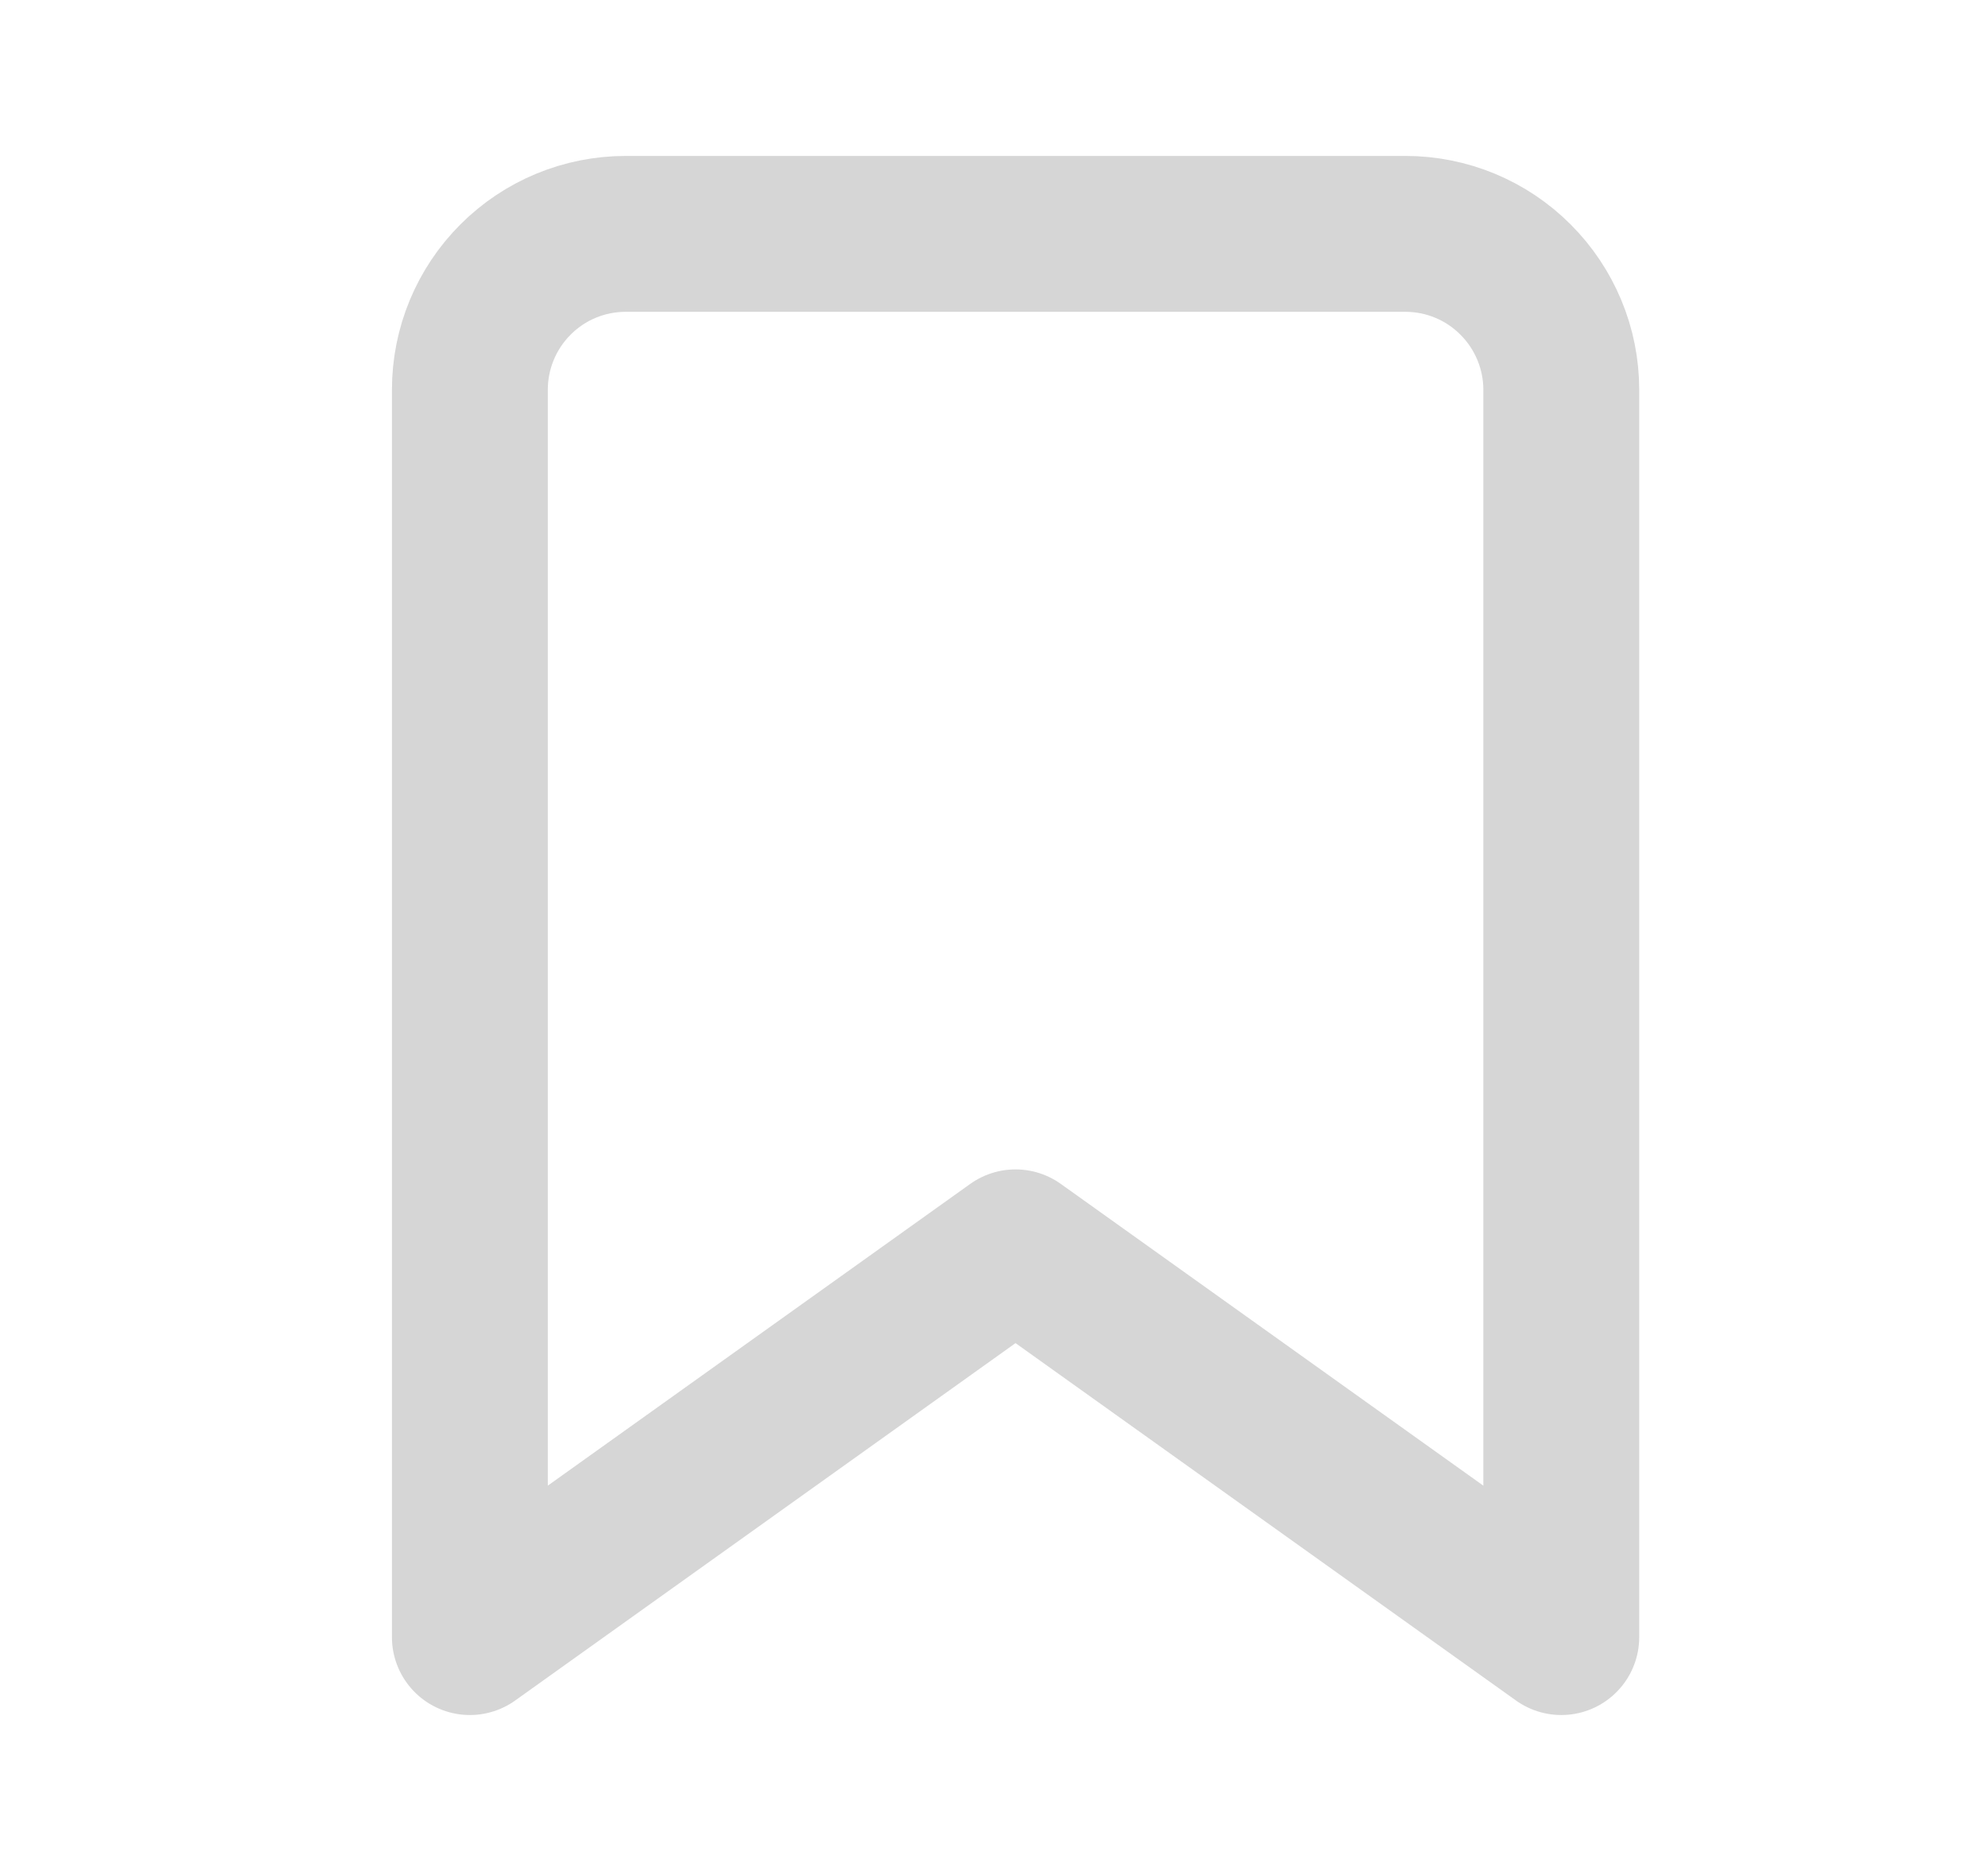 <svg width="17" height="16" viewBox="0 0 17 16" fill="none" xmlns="http://www.w3.org/2000/svg">
<path d="M13.351 14L8.684 10.667L4.018 14V3.333C4.018 2.98 4.158 2.641 4.408 2.391C4.658 2.14 4.997 2 5.351 2H12.018C12.371 2 12.71 2.14 12.96 2.391C13.21 2.641 13.351 2.98 13.351 3.333V14Z" stroke="#767676" stroke-opacity="0.3" stroke-width="1.333" stroke-linecap="round" stroke-linejoin="round"/>
</svg>
